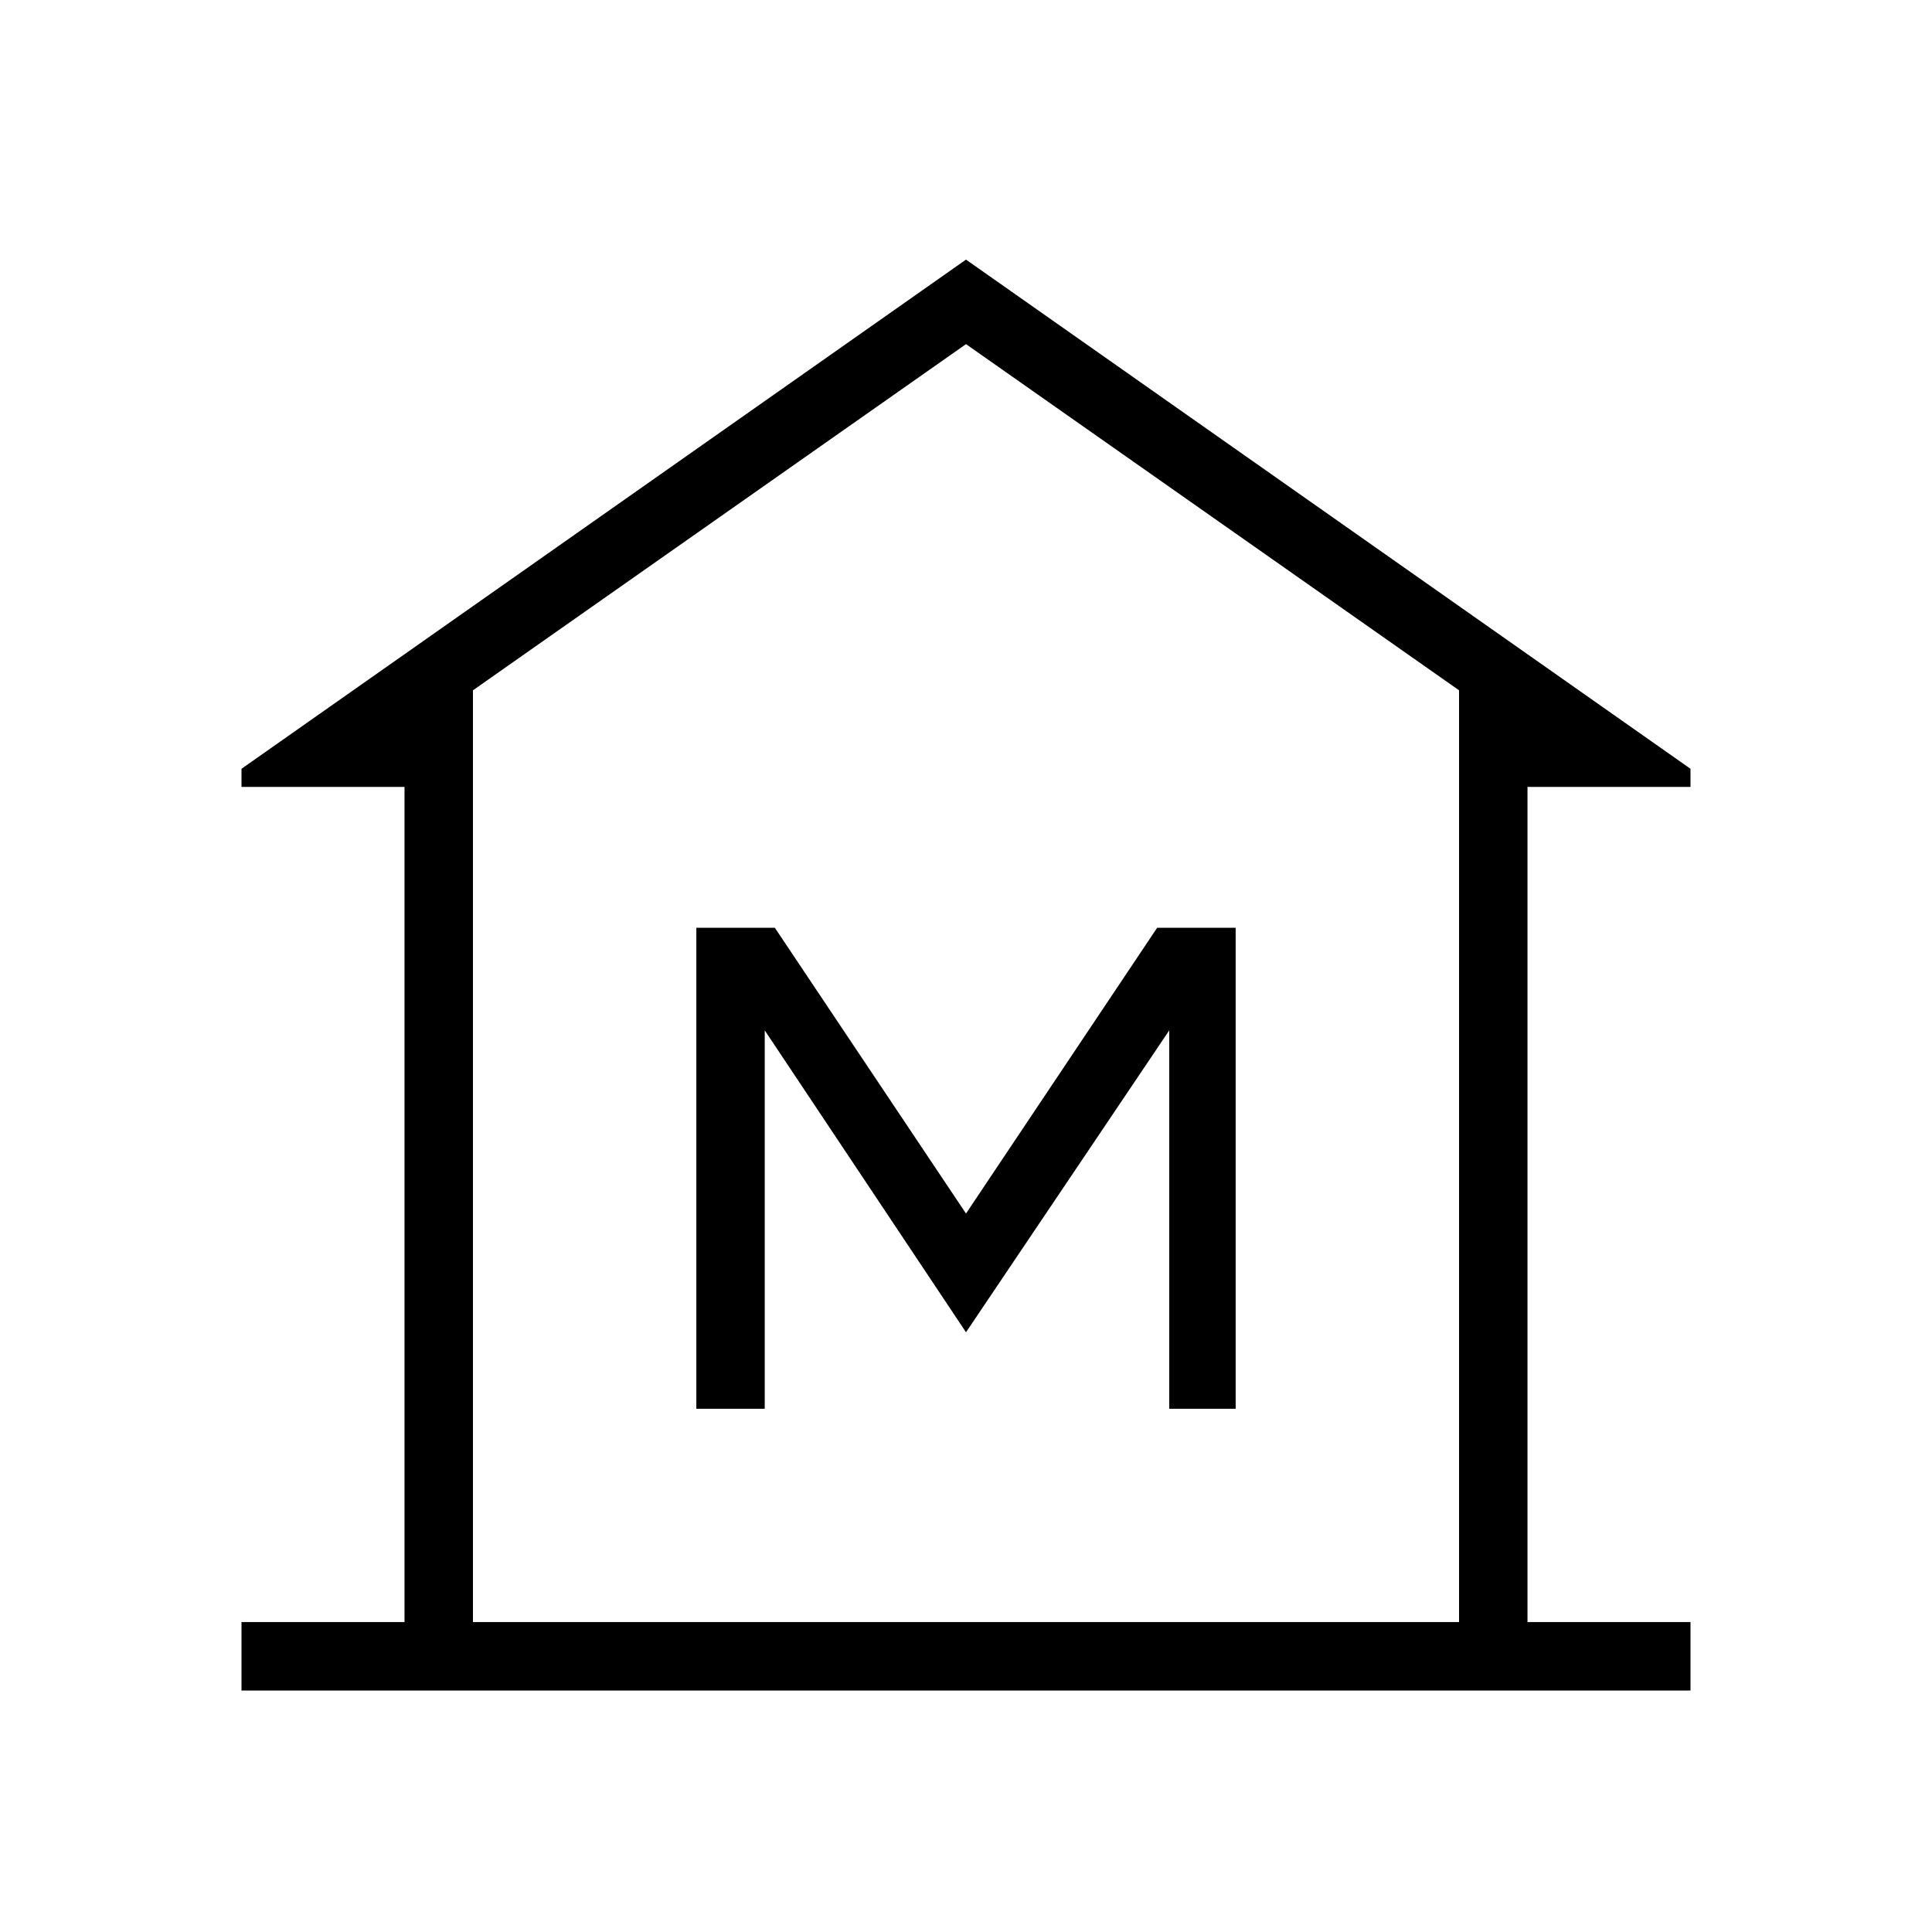 <svg xmlns="http://www.w3.org/2000/svg" height="40" width="40"><path d="M5 35v-1.417h3.375V16.292H5v-.375L20 5.375l15 10.542v.375h-3.375v17.291H35V35Zm4.792-1.417h20.416Zm4.625-4.416h1.416v-7.834L20 27.583l4.208-6.25v7.834h1.375v-9.959h-1.625L20 25.125l-3.958-5.917h-1.625Zm15.791 4.416V14.292L20 7.125 9.792 14.292v19.291Z"/></svg>